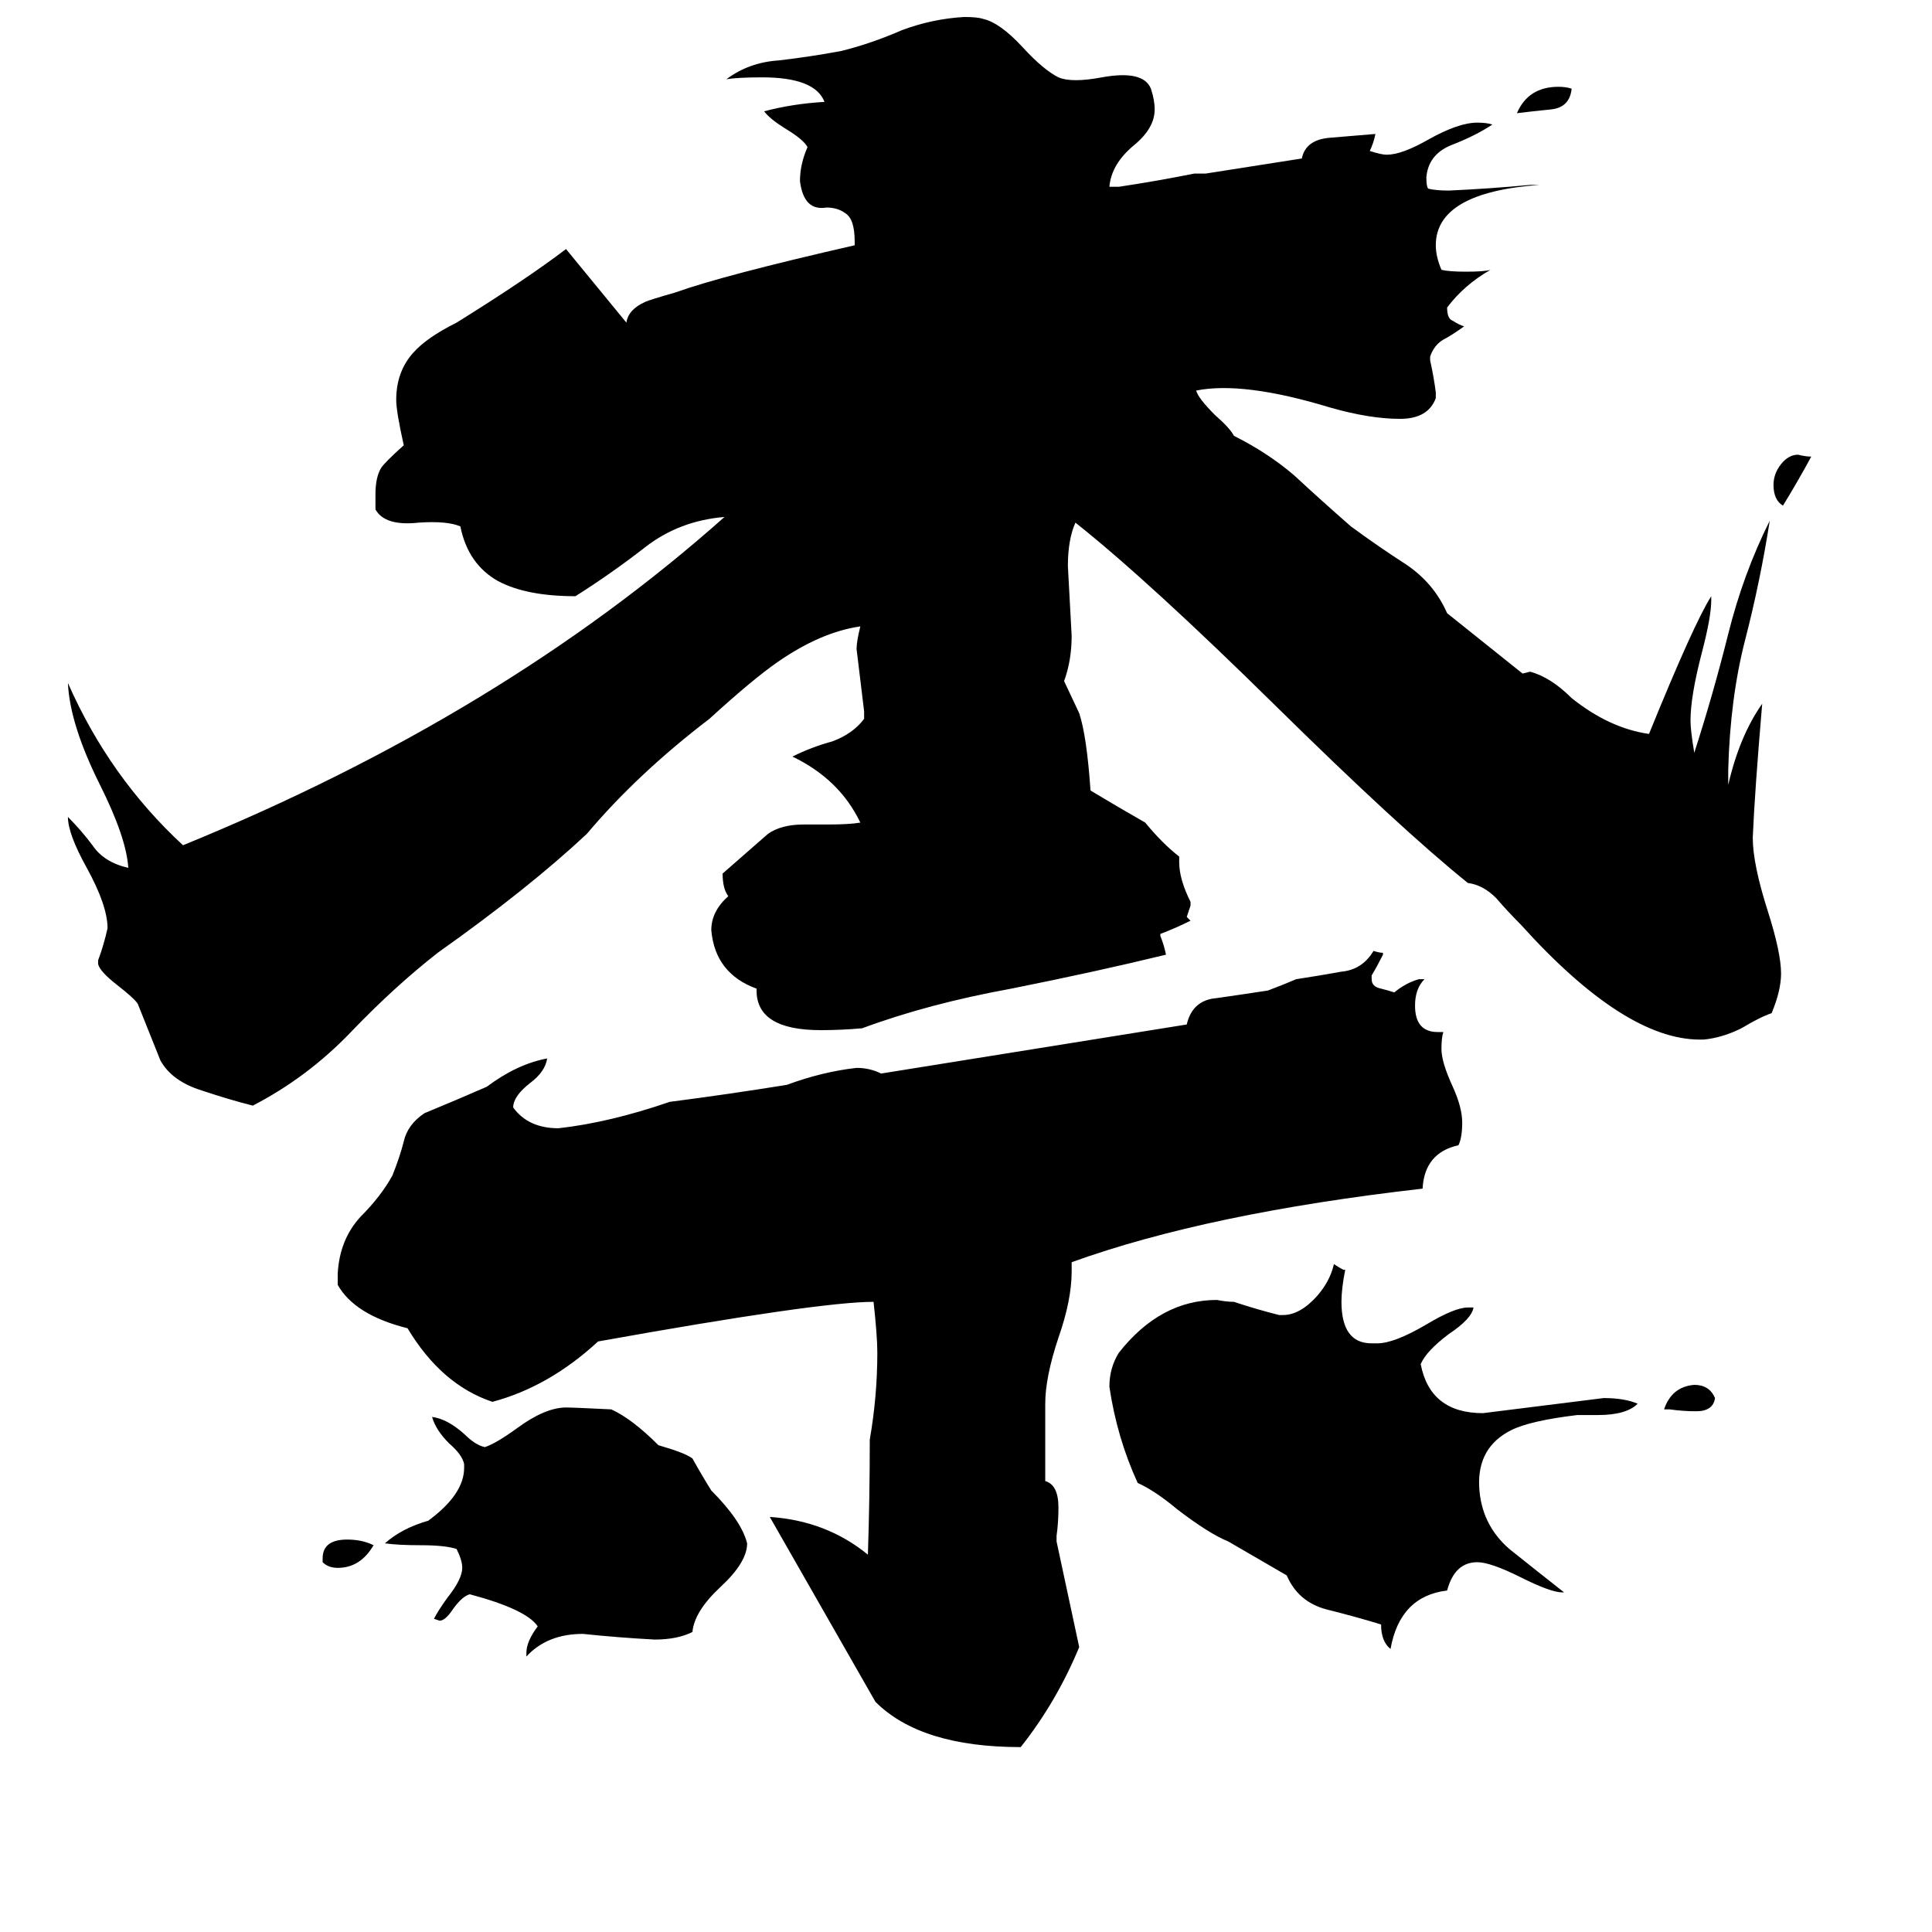 <svg xmlns="http://www.w3.org/2000/svg" viewBox="0 -800 1024 1024">
	<path fill="#000000" d="M198 19Q191 31 179 31Q174 31 171 28V26Q171 16 184 16Q192 16 198 19ZM396 18Q396 28 382 41Q368 54 367 65Q359 69 347 69Q328 68 309 66Q290 66 279 78V76Q279 70 285 62Q279 53 249 45Q245 46 240 53Q236 59 233 59L230 58Q232 54 237 47Q245 37 245 31Q245 27 242 21Q236 19 223 19Q211 19 204 18Q213 10 227 6Q246 -8 246 -22V-24Q245 -29 238 -35Q231 -42 229 -49Q237 -48 246 -40Q252 -34 257 -33Q263 -35 274 -43Q289 -54 300 -54Q304 -54 324 -53Q335 -48 349 -34Q363 -30 367 -27Q372 -18 377 -10Q393 6 396 18ZM554 -15Q561 -13 561 -1Q561 7 560 14V17Q566 45 572 73Q560 102 541 126Q488 126 464 102Q436 53 408 4Q438 6 460 24Q461 -6 461 -37Q465 -60 465 -83Q465 -92 463 -110Q434 -110 317 -89Q291 -65 261 -57Q234 -66 216 -96Q188 -103 179 -119V-125Q180 -143 191 -155Q202 -166 208 -177Q212 -187 214 -195Q216 -204 225 -210Q242 -217 258 -224Q274 -236 290 -239Q289 -232 281 -226Q272 -219 272 -213Q280 -202 296 -202Q323 -205 355 -216Q386 -220 417 -225Q436 -232 454 -234Q461 -234 467 -231L629 -257Q632 -270 645 -271Q659 -273 672 -275Q680 -278 687 -281Q700 -283 711 -285Q722 -286 728 -296Q731 -295 733 -295V-294Q730 -288 727 -283V-281Q727 -277 732 -276Q736 -275 739 -274Q745 -279 752 -281H755Q750 -276 750 -267Q750 -253 762 -253H765Q764 -250 764 -244Q764 -237 770 -224Q775 -213 775 -205Q775 -197 773 -193Q755 -189 754 -170Q640 -157 568 -131V-126Q568 -111 561 -91Q554 -70 554 -56ZM651 17Q641 13 624 0Q612 -10 603 -14Q592 -38 588 -65Q588 -75 593 -83Q615 -111 645 -111Q650 -110 654 -110Q666 -106 678 -103H680Q689 -103 698 -113Q705 -121 707 -130Q710 -128 712 -127H713Q711 -117 711 -110Q711 -88 727 -88H730Q739 -88 756 -98Q771 -107 778 -107H781Q780 -101 768 -93Q756 -84 753 -77Q758 -51 786 -51Q818 -55 850 -59Q861 -59 868 -56Q862 -50 847 -50H836Q811 -47 801 -42Q783 -33 784 -12Q785 8 800 21Q815 33 829 44H828Q822 44 806 36Q790 28 783 28Q771 28 767 43Q742 46 737 74Q732 70 732 61Q719 57 703 53Q688 49 682 35ZM909 -59Q908 -52 899 -52Q892 -52 885 -53H882Q886 -65 898 -66Q906 -66 909 -59ZM960 -558Q953 -545 945 -532Q940 -535 940 -543Q940 -549 944 -554Q948 -559 953 -559Q957 -558 960 -558ZM833 -753Q832 -743 822 -742Q812 -741 804 -740Q810 -754 826 -754Q830 -754 833 -753ZM578 -381Q593 -372 607 -364Q616 -353 625 -346V-343Q625 -334 631 -322V-320Q630 -317 629 -314L631 -312Q623 -308 615 -305V-304Q617 -299 618 -294Q581 -285 536 -276Q492 -268 457 -255Q446 -254 435 -254Q401 -254 401 -275V-276Q379 -284 377 -307Q377 -317 386 -325Q383 -329 383 -337L407 -358Q414 -363 426 -363H439Q450 -363 456 -364Q445 -387 420 -399Q430 -404 441 -407Q452 -411 458 -419V-423Q456 -439 454 -456Q454 -460 456 -468Q435 -465 412 -449Q399 -440 376 -419Q338 -390 311 -358Q280 -329 232 -295Q209 -277 186 -253Q163 -229 134 -214Q122 -217 107 -222Q91 -227 85 -238Q79 -253 73 -268Q71 -271 62 -278Q53 -285 52 -289V-291Q55 -299 57 -308Q57 -320 46 -340Q36 -358 36 -367Q43 -360 49 -352Q55 -343 68 -340Q67 -356 53 -384Q37 -416 36 -438Q58 -388 97 -352Q266 -421 384 -526Q360 -524 342 -510Q324 -496 305 -484Q279 -484 264 -492Q248 -501 244 -521Q237 -524 222 -523Q204 -521 199 -530V-538Q199 -547 202 -552Q204 -555 214 -564Q210 -582 210 -588Q210 -603 219 -613Q226 -621 242 -629Q279 -652 300 -668L332 -629Q333 -636 342 -640Q344 -641 358 -645Q383 -654 453 -670V-672Q453 -684 448 -687Q444 -690 438 -690Q426 -688 424 -704Q424 -713 428 -722Q426 -726 416 -732Q408 -737 405 -741Q420 -745 437 -746Q432 -759 404 -759Q391 -759 385 -758Q397 -767 413 -768Q430 -770 446 -773Q462 -777 478 -784Q494 -790 511 -791Q518 -791 521 -790Q530 -788 542 -775Q553 -763 561 -759Q568 -756 584 -759Q606 -763 610 -753Q612 -747 612 -742Q612 -732 601 -723Q589 -713 588 -701H593Q613 -704 633 -708H639L690 -716Q692 -726 705 -727Q717 -728 729 -729Q728 -724 726 -720Q732 -718 735 -718Q743 -718 757 -726Q773 -735 783 -735Q788 -735 791 -734Q782 -728 769 -723Q757 -718 756 -706Q756 -701 757 -700Q761 -699 768 -699Q790 -700 811 -702H816Q761 -698 761 -670Q761 -664 764 -657Q768 -656 777 -656Q787 -656 790 -657Q776 -649 767 -637Q767 -631 770 -630Q773 -628 776 -627Q769 -622 765 -620Q760 -617 758 -611V-609Q760 -600 761 -592V-589Q757 -578 742 -578Q726 -578 705 -584Q659 -598 634 -593Q635 -589 644 -580Q652 -573 654 -569Q672 -560 686 -548Q700 -535 716 -521Q731 -510 745 -501Q760 -491 767 -475L807 -443L811 -444Q822 -441 833 -430Q853 -414 874 -411Q898 -470 907 -484V-482Q907 -473 902 -454Q896 -431 896 -418Q896 -413 898 -401Q908 -432 916 -464Q924 -496 938 -524Q933 -492 925 -461Q917 -430 916 -392V-384Q922 -410 934 -427Q930 -380 929 -356Q929 -342 937 -317Q944 -295 944 -284Q944 -275 939 -263Q933 -261 923 -255Q913 -250 903 -249H901Q861 -249 806 -310Q799 -317 793 -324Q786 -331 778 -332Q742 -361 676 -426Q609 -492 570 -523Q566 -514 566 -500Q567 -481 568 -463Q568 -450 564 -439L572 -422Q576 -410 578 -381Z"/>
</svg>